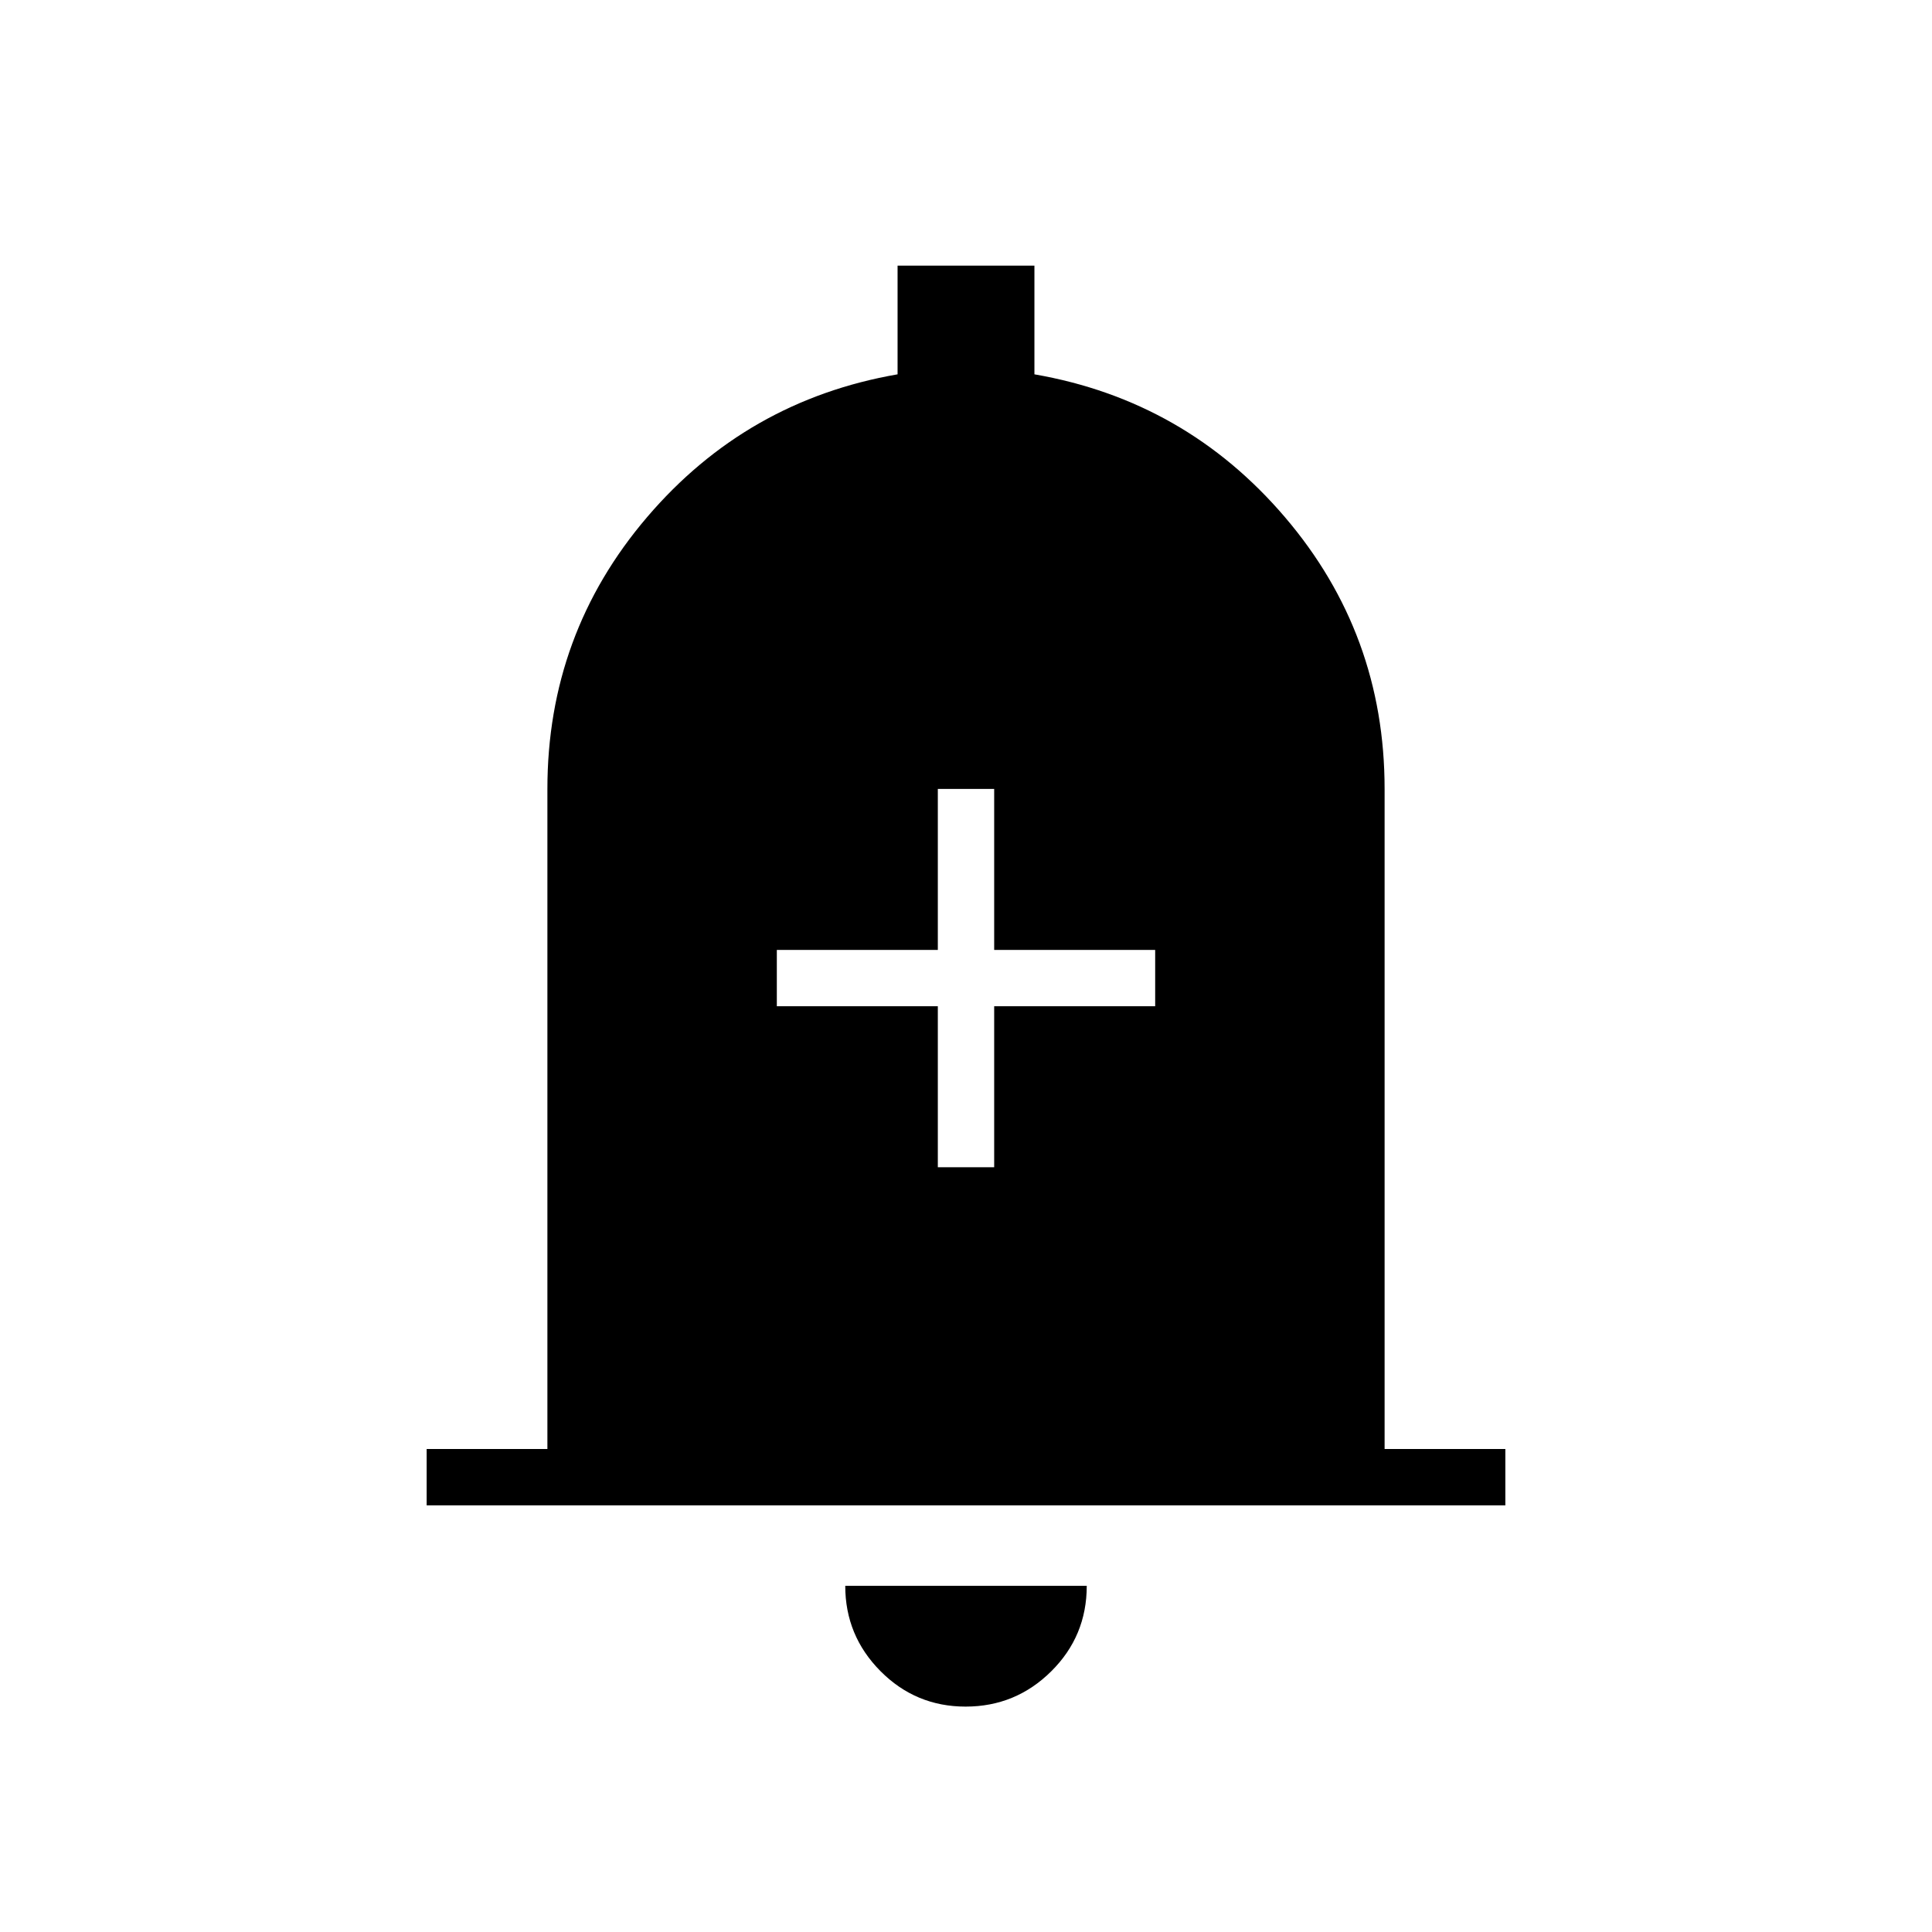 <svg xmlns="http://www.w3.org/2000/svg" height="24" viewBox="0 -960 960 960" width="24"><path d="M212-212v-28h60v-328q0-77 49.5-135T446-774v-54h68v54q75 13 124.5 71T688-568v328h60v28H212Zm267.82 100q-24.82 0-42.32-17.63Q420-147.25 420-172h120q0 25-17.68 42.5-17.67 17.5-42.5 17.5ZM466-380h28v-80h80v-28h-80v-80h-28v80h-80v28h80v80Z"/></svg>